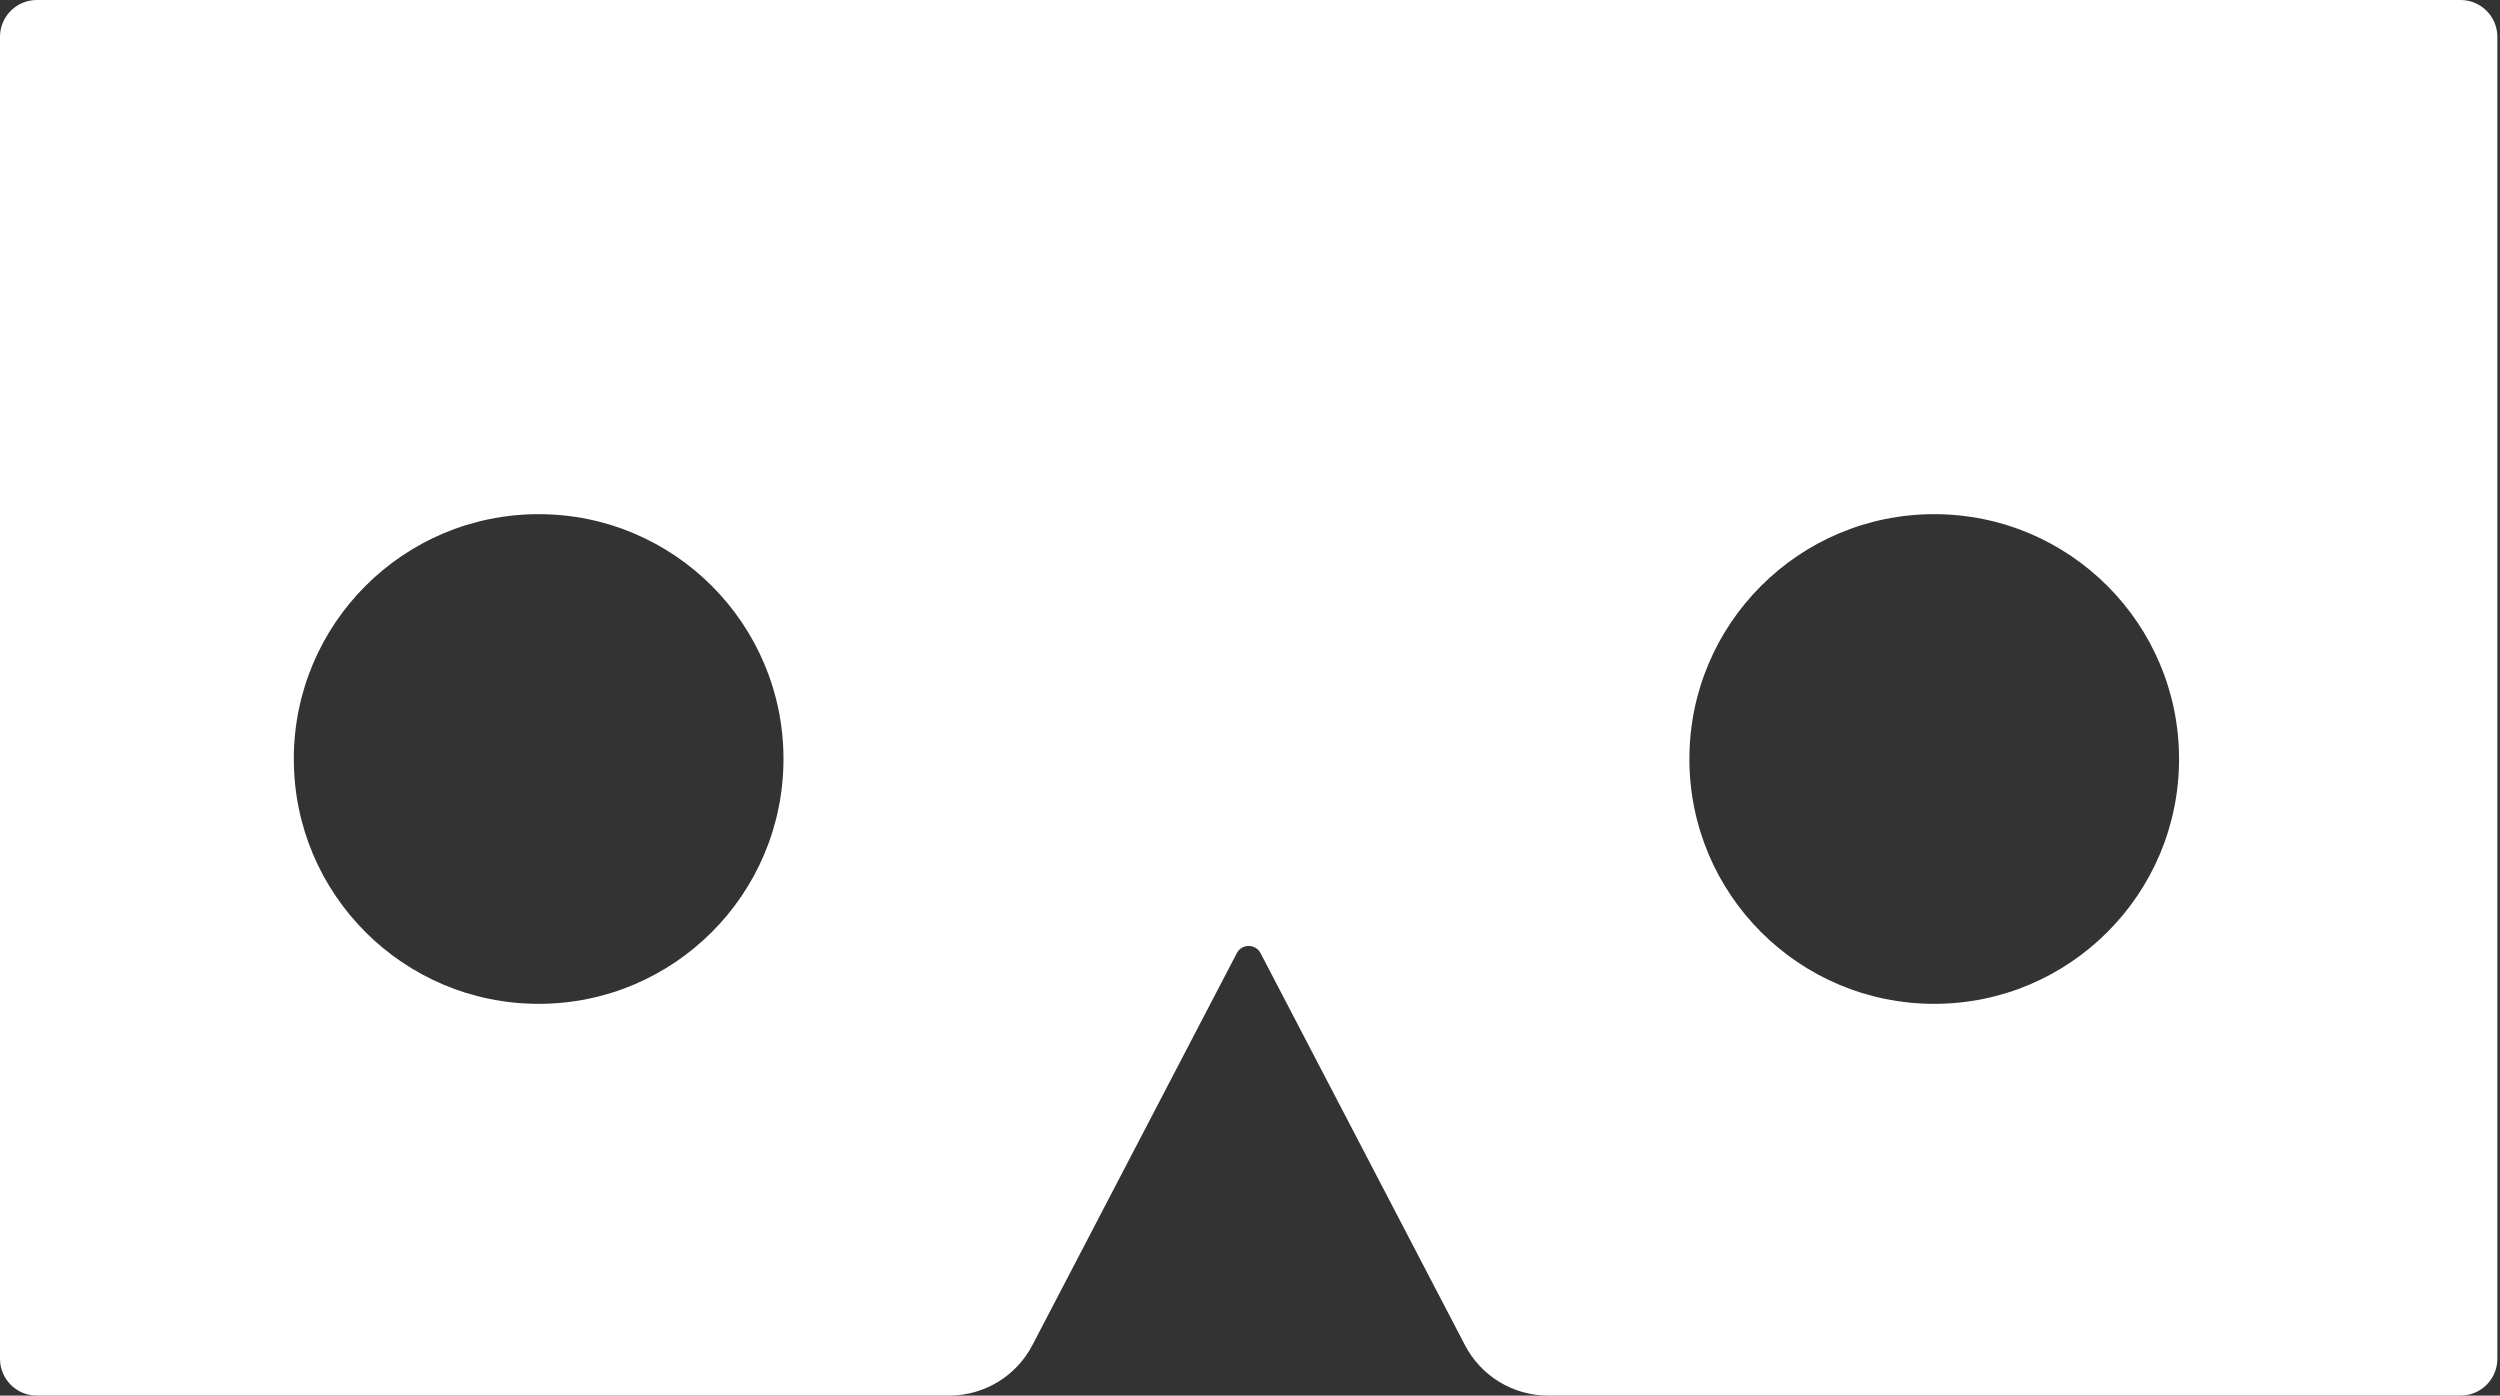 <svg width="747" height="417" viewBox="0 0 747 417" fill="none" xmlns="http://www.w3.org/2000/svg">
<rect x="0" y="0" width="747" height="417" fill="#333333" stroke="none"/>
<path fill-rule="evenodd" clip-rule="evenodd" d="M11 0C4.925 0 0 4.925 0 11V406C0 412.075 4.925 417 11 417H283.643C294.077 417 303.645 411.198 308.47 401.947L369.559 284.801C371.054 281.934 375.157 281.934 376.652 284.801L437.741 401.947C442.565 411.198 452.134 417 462.568 417H735.211C741.286 417 746.21 412.075 746.21 406V11C746.21 4.925 741.286 0 735.21 0H11ZM577.947 299.947C618.351 299.947 651.105 267.193 651.105 226.789C651.105 186.385 618.351 153.632 577.947 153.632C537.543 153.632 504.789 186.385 504.789 226.789C504.789 267.193 537.543 299.947 577.947 299.947ZM234.105 226.789C234.105 267.193 201.351 299.947 160.947 299.947C120.543 299.947 87.789 267.193 87.789 226.789C87.789 186.385 120.543 153.632 160.947 153.632C201.351 153.632 234.105 186.385 234.105 226.789Z" fill="white"/>
</svg>
